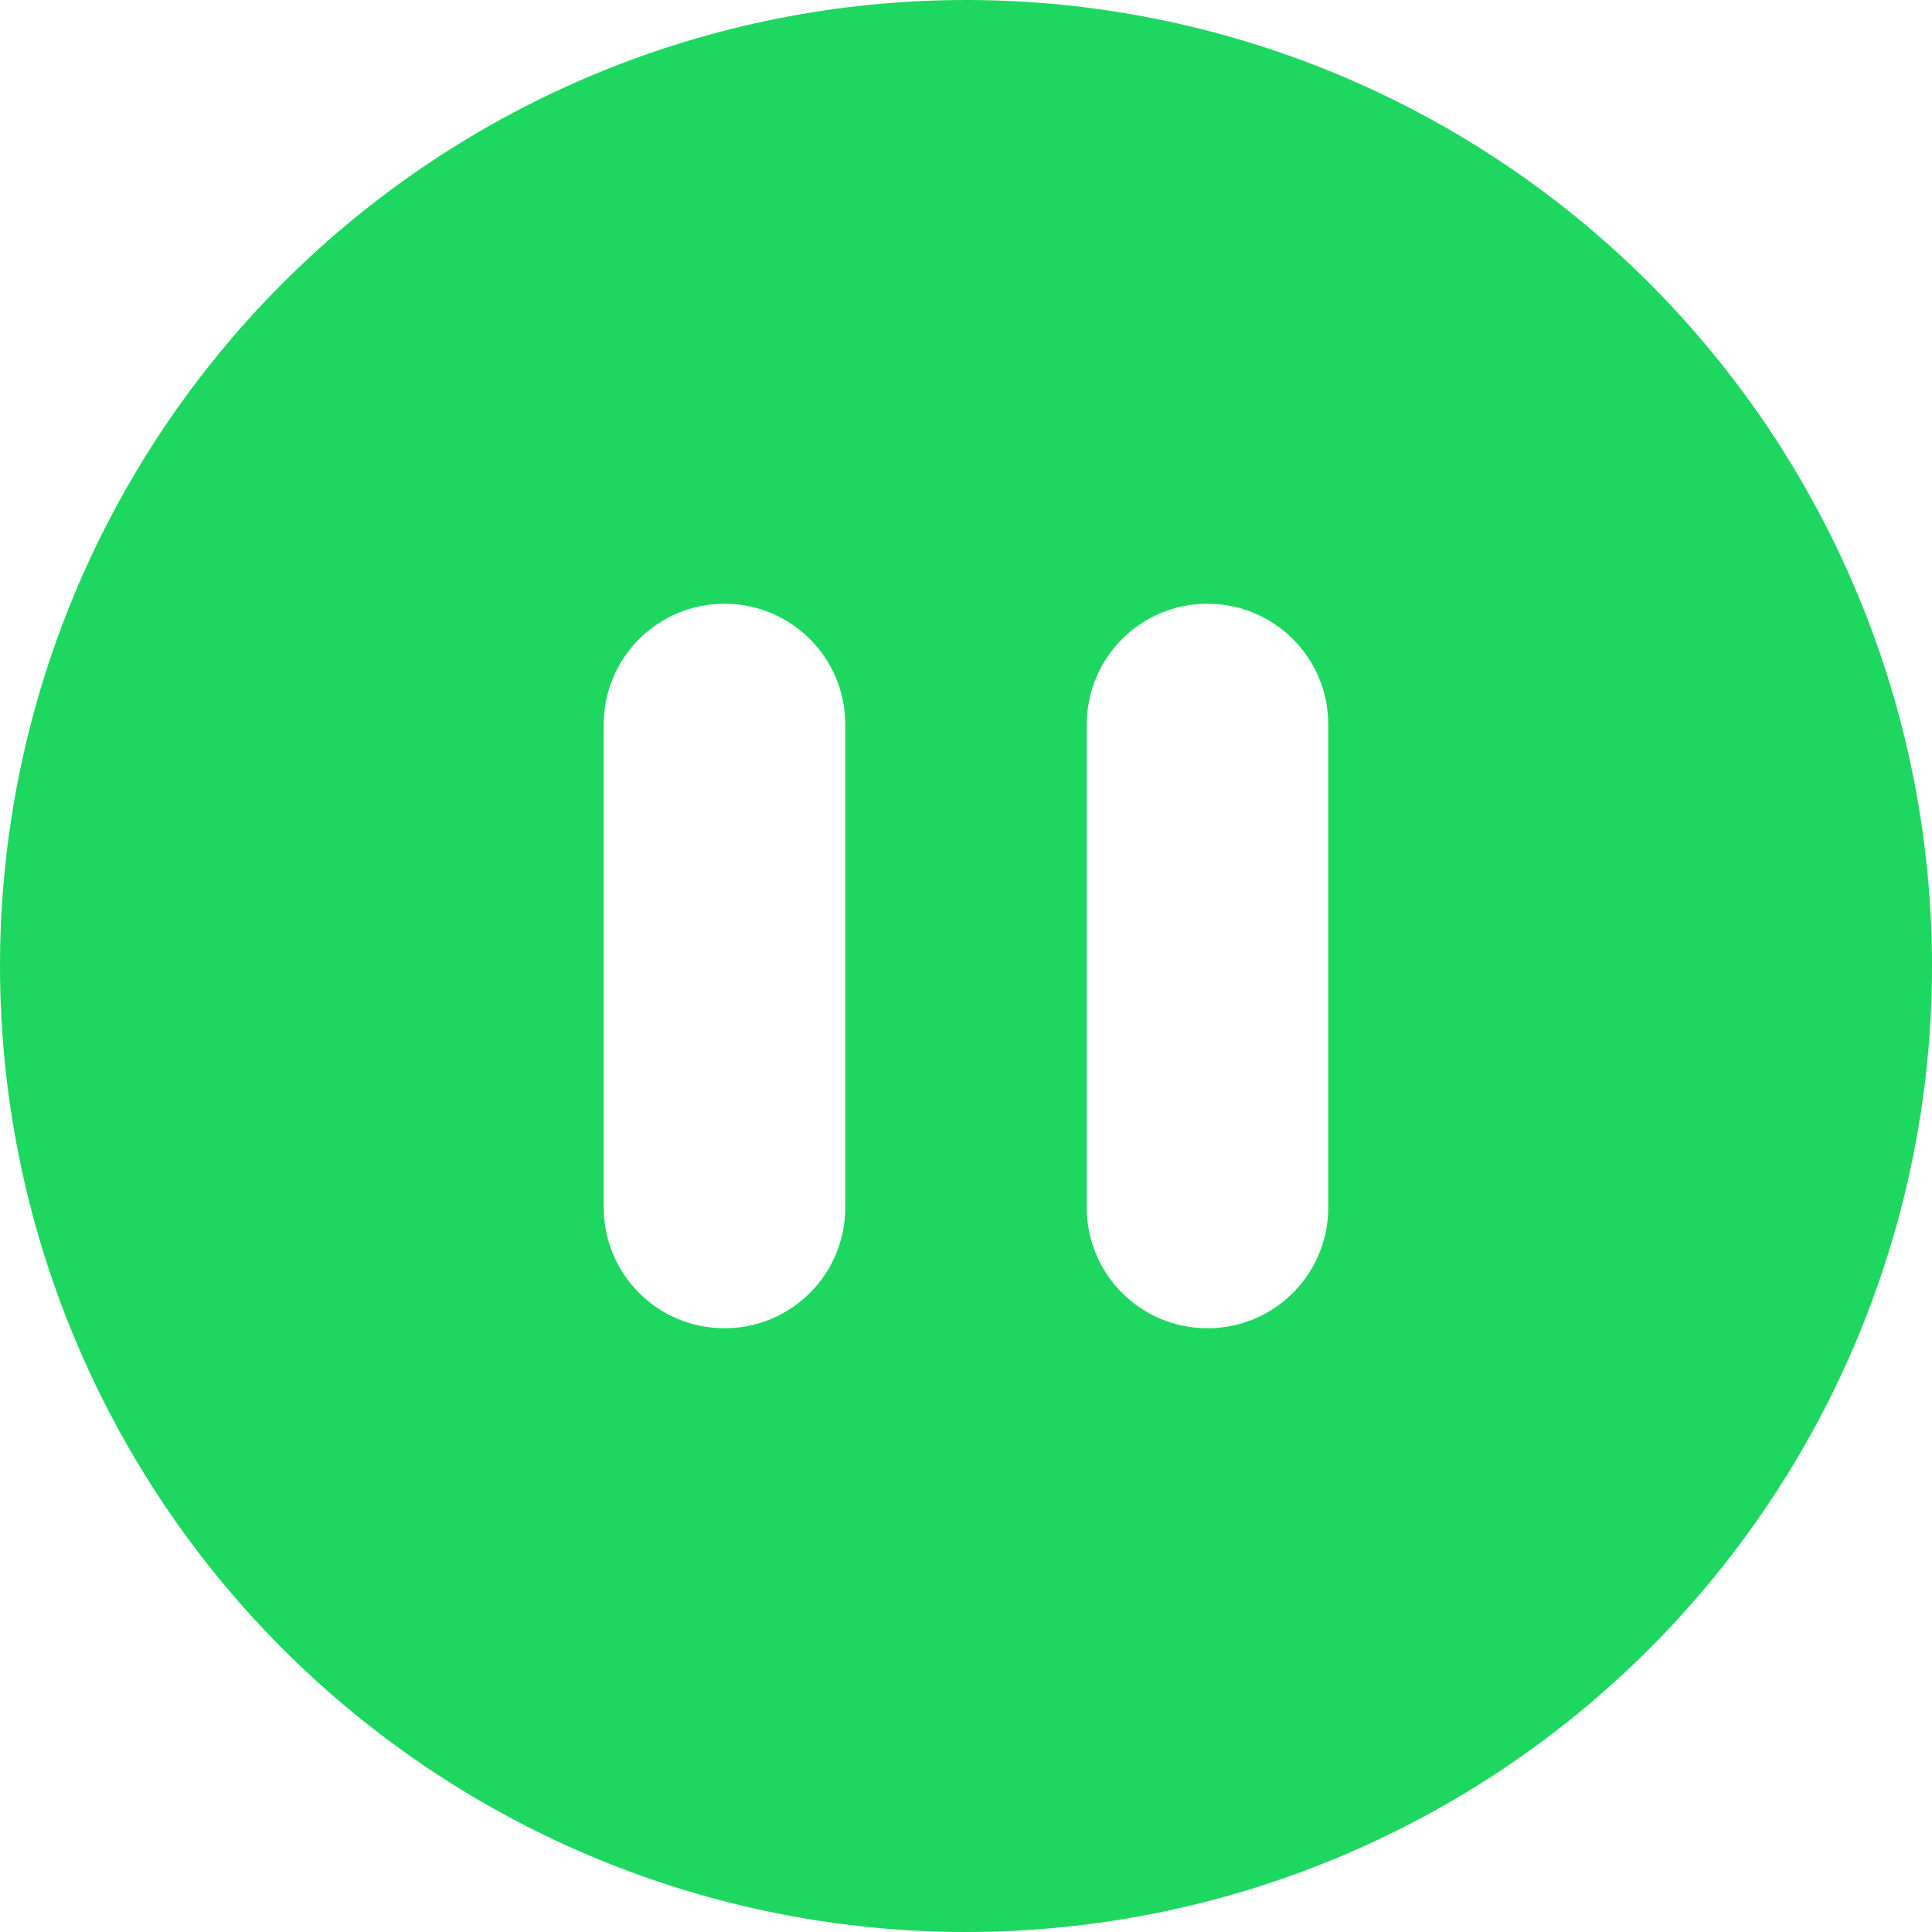 <svg width="512" height="512" viewBox="0 0 512 512" fill="none" xmlns="http://www.w3.org/2000/svg">
<g clip-path="url(#clip0_23_85)">
<path d="M256 512C323.895 512 389.01 485.029 437.019 437.019C485.029 389.01 512 323.895 512 256C512 188.105 485.029 122.99 437.019 74.981C389.01 26.971 323.895 0 256 0C188.105 0 122.99 26.971 74.981 74.981C26.971 122.99 0 188.105 0 256C0 323.895 26.971 389.01 74.981 437.019C122.99 485.029 188.105 512 256 512ZM224 192V320C224 337.7 209.7 352 192 352C174.3 352 160 337.7 160 320V192C160 174.3 174.3 160 192 160C209.7 160 224 174.3 224 192ZM352 192V320C352 337.7 337.7 352 320 352C302.3 352 288 337.7 288 320V192C288 174.3 302.3 160 320 160C337.7 160 352 174.3 352 192Z" fill="#1ED760"/>
</g>
<defs>
<clipPath id="clip0_23_85">
<rect width="512" height="512" fill="white"/>
</clipPath>
</defs>
</svg>
